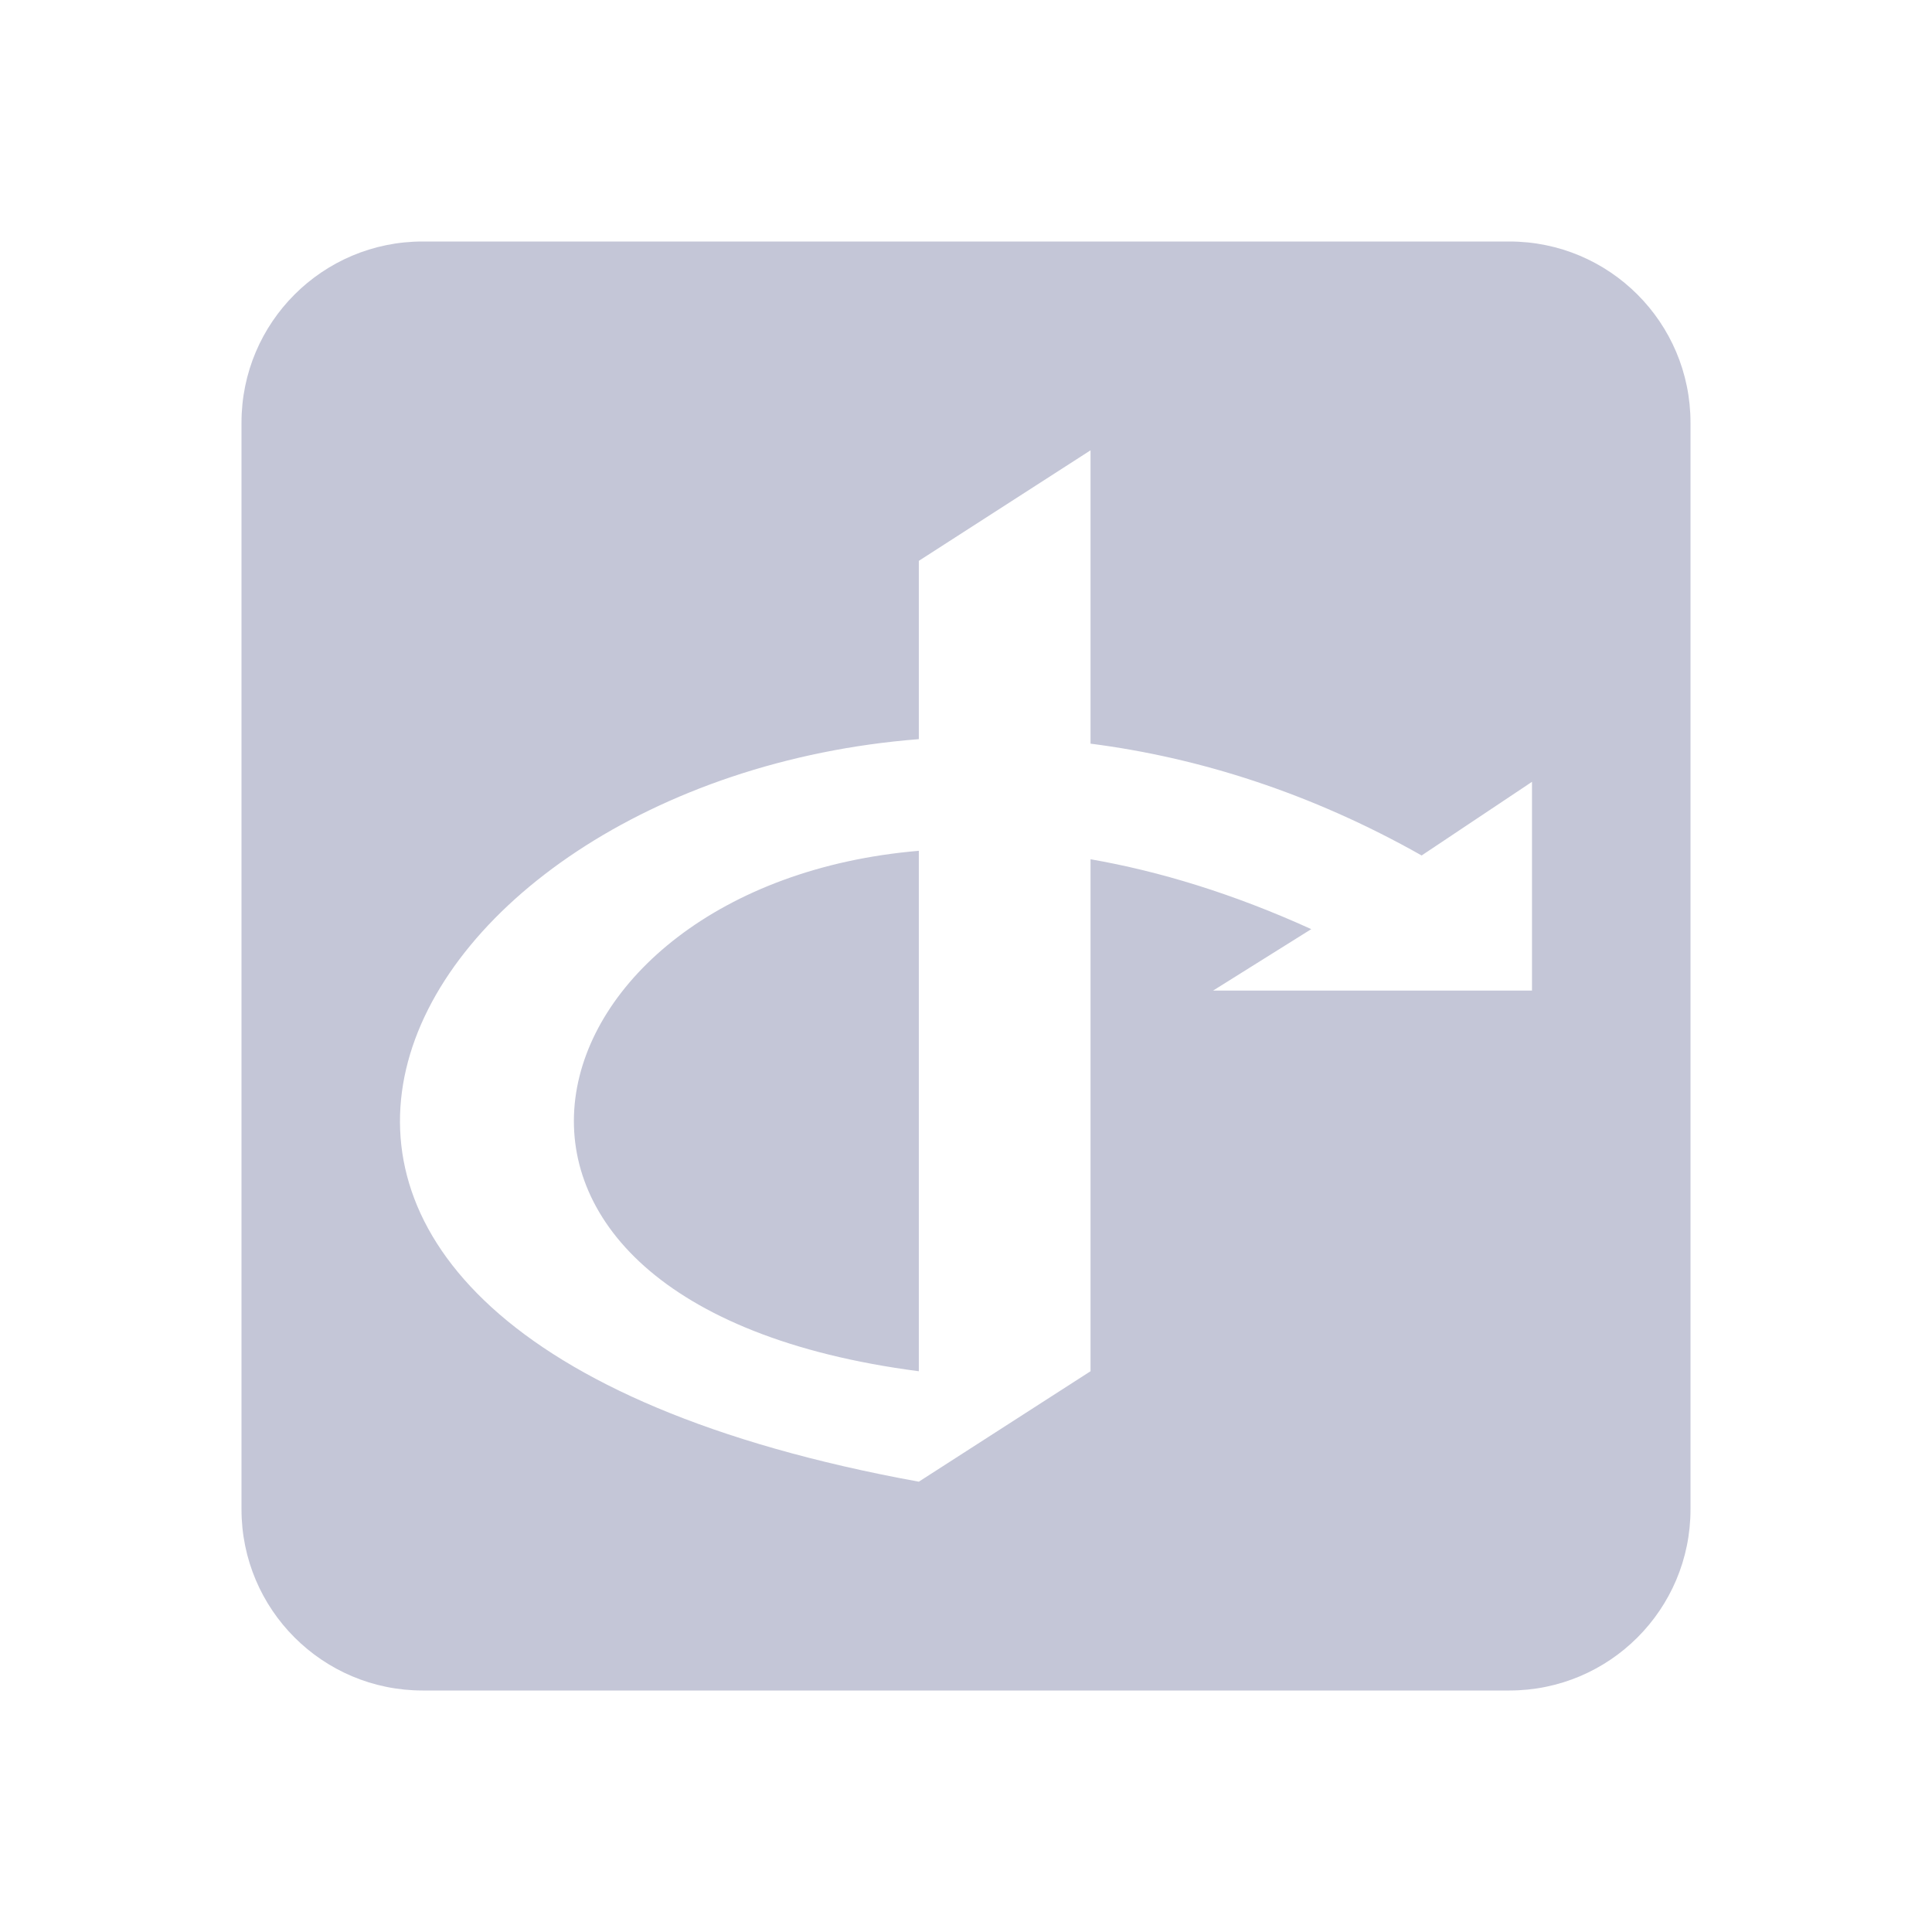 <svg width="24" height="24" viewBox="0 0 24 24" fill="none" xmlns="http://www.w3.org/2000/svg">
<path fill-rule="evenodd" clip-rule="evenodd" d="M5.25 3H18.75C19.993 3 21 4.007 21 5.25V18.75C21 19.993 19.993 21 18.75 21H5.25C4.007 21 3 19.993 3 18.75V5.25C3 4.007 4.007 3 5.25 3ZM13.547 9.238C14.883 9.409 16.28 9.847 17.66 10.627L19.031 9.712V12.305H15.07L16.289 11.542C15.321 11.102 14.403 10.823 13.547 10.674V17.034L11.414 18.406C1.04 16.518 4.804 9.699 11.414 9.182V6.967L13.547 5.594V9.238ZM11.414 10.569V17.034C4.986 16.199 6.463 10.988 11.414 10.569Z" fill="#C4C6D7"/>
</svg>
